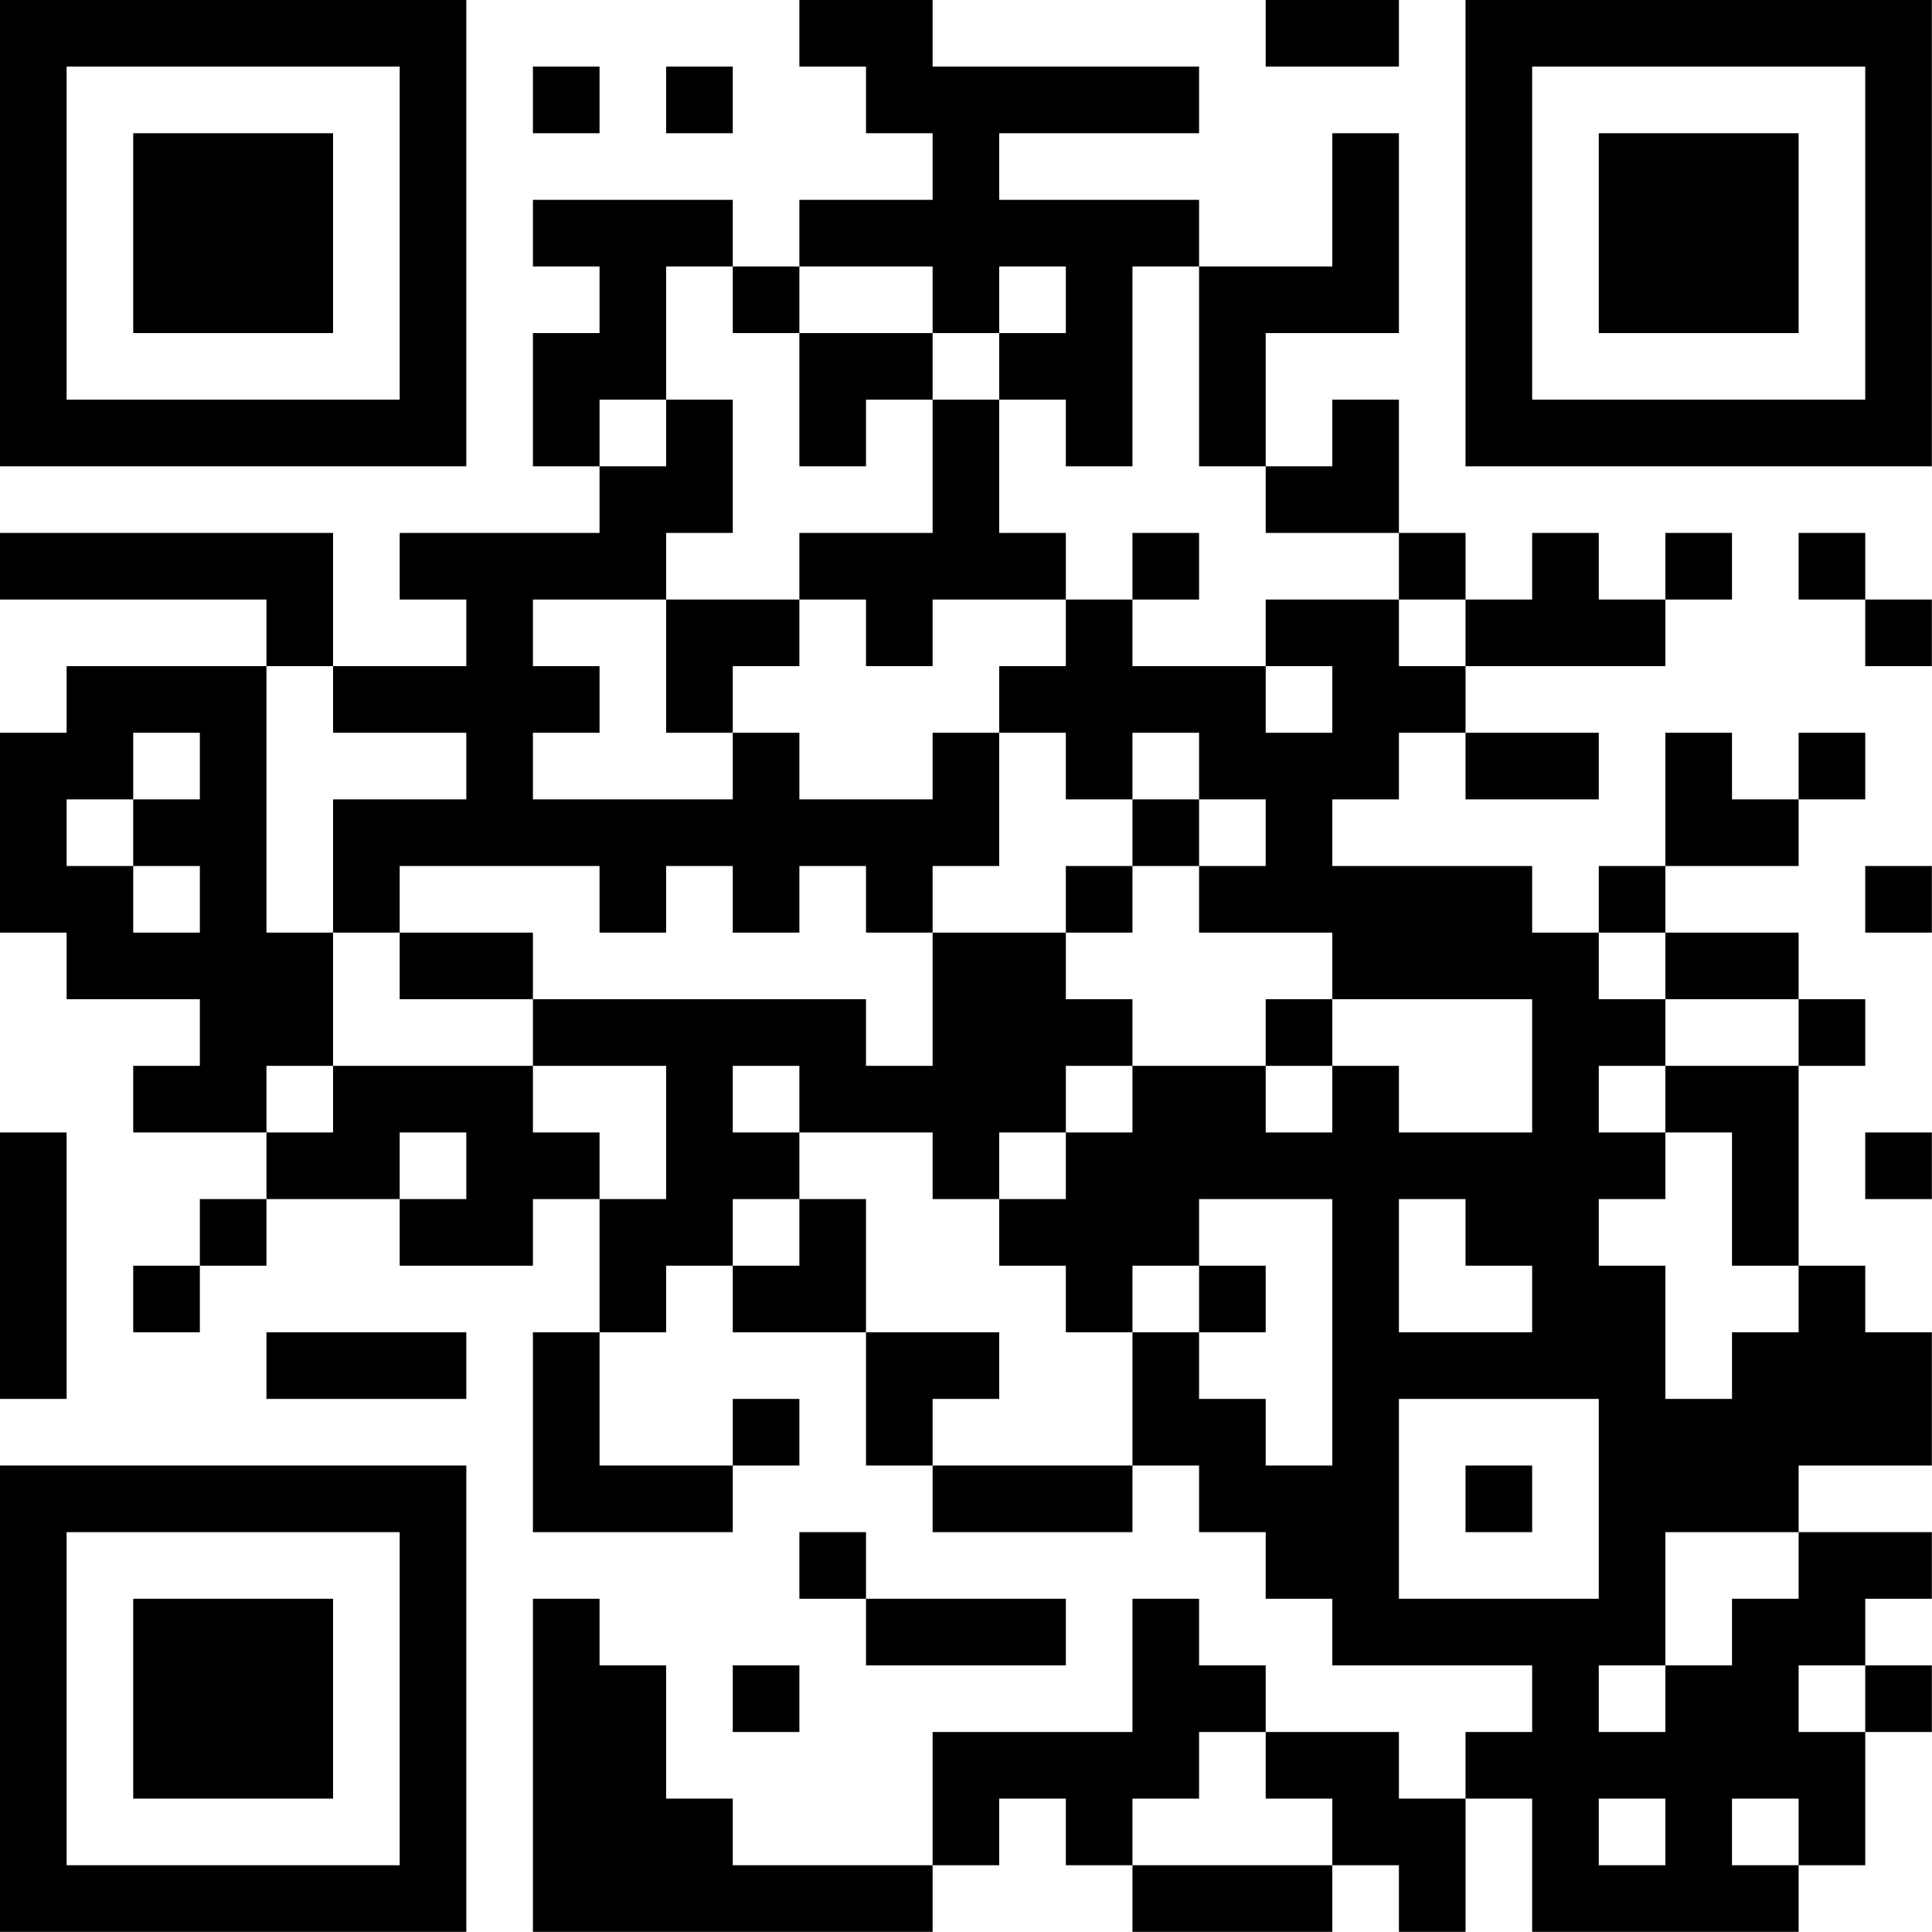 <?xml version="1.0" encoding="UTF-8"?>
<svg xmlns="http://www.w3.org/2000/svg" version="1.1" width="100" height="100" viewBox="0 0 100 100"><rect x="0" y="0" width="100" height="100" fill="#ffffff"/><g transform="scale(3.448)"><g transform="translate(0,0)"><path fill-rule="evenodd" d="M12 0L12 1L13 1L13 2L14 2L14 3L12 3L12 4L11 4L11 3L8 3L8 4L9 4L9 5L8 5L8 7L9 7L9 8L6 8L6 9L7 9L7 10L5 10L5 8L0 8L0 9L4 9L4 10L1 10L1 11L0 11L0 14L1 14L1 15L3 15L3 16L2 16L2 17L4 17L4 18L3 18L3 19L2 19L2 20L3 20L3 19L4 19L4 18L6 18L6 19L8 19L8 18L9 18L9 20L8 20L8 23L11 23L11 22L12 22L12 21L11 21L11 22L9 22L9 20L10 20L10 19L11 19L11 20L13 20L13 22L14 22L14 23L17 23L17 22L18 22L18 23L19 23L19 24L20 24L20 25L23 25L23 26L22 26L22 27L21 27L21 26L19 26L19 25L18 25L18 24L17 24L17 26L14 26L14 28L11 28L11 27L10 27L10 25L9 25L9 24L8 24L8 29L14 29L14 28L15 28L15 27L16 27L16 28L17 28L17 29L20 29L20 28L21 28L21 29L22 29L22 27L23 27L23 29L27 29L27 28L28 28L28 26L29 26L29 25L28 25L28 24L29 24L29 23L27 23L27 22L29 22L29 20L28 20L28 19L27 19L27 16L28 16L28 15L27 15L27 14L25 14L25 13L27 13L27 12L28 12L28 11L27 11L27 12L26 12L26 11L25 11L25 13L24 13L24 14L23 14L23 13L20 13L20 12L21 12L21 11L22 11L22 12L24 12L24 11L22 11L22 10L25 10L25 9L26 9L26 8L25 8L25 9L24 9L24 8L23 8L23 9L22 9L22 8L21 8L21 6L20 6L20 7L19 7L19 5L21 5L21 2L20 2L20 4L18 4L18 3L15 3L15 2L18 2L18 1L14 1L14 0ZM19 0L19 1L21 1L21 0ZM8 1L8 2L9 2L9 1ZM10 1L10 2L11 2L11 1ZM10 4L10 6L9 6L9 7L10 7L10 6L11 6L11 8L10 8L10 9L8 9L8 10L9 10L9 11L8 11L8 12L11 12L11 11L12 11L12 12L14 12L14 11L15 11L15 13L14 13L14 14L13 14L13 13L12 13L12 14L11 14L11 13L10 13L10 14L9 14L9 13L6 13L6 14L5 14L5 12L7 12L7 11L5 11L5 10L4 10L4 14L5 14L5 16L4 16L4 17L5 17L5 16L8 16L8 17L9 17L9 18L10 18L10 16L8 16L8 15L13 15L13 16L14 16L14 14L16 14L16 15L17 15L17 16L16 16L16 17L15 17L15 18L14 18L14 17L12 17L12 16L11 16L11 17L12 17L12 18L11 18L11 19L12 19L12 18L13 18L13 20L15 20L15 21L14 21L14 22L17 22L17 20L18 20L18 21L19 21L19 22L20 22L20 18L18 18L18 19L17 19L17 20L16 20L16 19L15 19L15 18L16 18L16 17L17 17L17 16L19 16L19 17L20 17L20 16L21 16L21 17L23 17L23 15L20 15L20 14L18 14L18 13L19 13L19 12L18 12L18 11L17 11L17 12L16 12L16 11L15 11L15 10L16 10L16 9L17 9L17 10L19 10L19 11L20 11L20 10L19 10L19 9L21 9L21 10L22 10L22 9L21 9L21 8L19 8L19 7L18 7L18 4L17 4L17 7L16 7L16 6L15 6L15 5L16 5L16 4L15 4L15 5L14 5L14 4L12 4L12 5L11 5L11 4ZM12 5L12 7L13 7L13 6L14 6L14 8L12 8L12 9L10 9L10 11L11 11L11 10L12 10L12 9L13 9L13 10L14 10L14 9L16 9L16 8L15 8L15 6L14 6L14 5ZM17 8L17 9L18 9L18 8ZM27 8L27 9L28 9L28 10L29 10L29 9L28 9L28 8ZM2 11L2 12L1 12L1 13L2 13L2 14L3 14L3 13L2 13L2 12L3 12L3 11ZM17 12L17 13L16 13L16 14L17 14L17 13L18 13L18 12ZM28 13L28 14L29 14L29 13ZM6 14L6 15L8 15L8 14ZM24 14L24 15L25 15L25 16L24 16L24 17L25 17L25 18L24 18L24 19L25 19L25 21L26 21L26 20L27 20L27 19L26 19L26 17L25 17L25 16L27 16L27 15L25 15L25 14ZM19 15L19 16L20 16L20 15ZM0 17L0 21L1 21L1 17ZM6 17L6 18L7 18L7 17ZM28 17L28 18L29 18L29 17ZM21 18L21 20L23 20L23 19L22 19L22 18ZM18 19L18 20L19 20L19 19ZM4 20L4 21L7 21L7 20ZM21 21L21 24L24 24L24 21ZM22 22L22 23L23 23L23 22ZM12 23L12 24L13 24L13 25L16 25L16 24L13 24L13 23ZM25 23L25 25L24 25L24 26L25 26L25 25L26 25L26 24L27 24L27 23ZM11 25L11 26L12 26L12 25ZM27 25L27 26L28 26L28 25ZM18 26L18 27L17 27L17 28L20 28L20 27L19 27L19 26ZM24 27L24 28L25 28L25 27ZM26 27L26 28L27 28L27 27ZM0 0L0 7L7 7L7 0ZM1 1L1 6L6 6L6 1ZM2 2L2 5L5 5L5 2ZM22 0L22 7L29 7L29 0ZM23 1L23 6L28 6L28 1ZM24 2L24 5L27 5L27 2ZM0 22L0 29L7 29L7 22ZM1 23L1 28L6 28L6 23ZM2 24L2 27L5 27L5 24Z" fill="#000000"/></g></g></svg>

